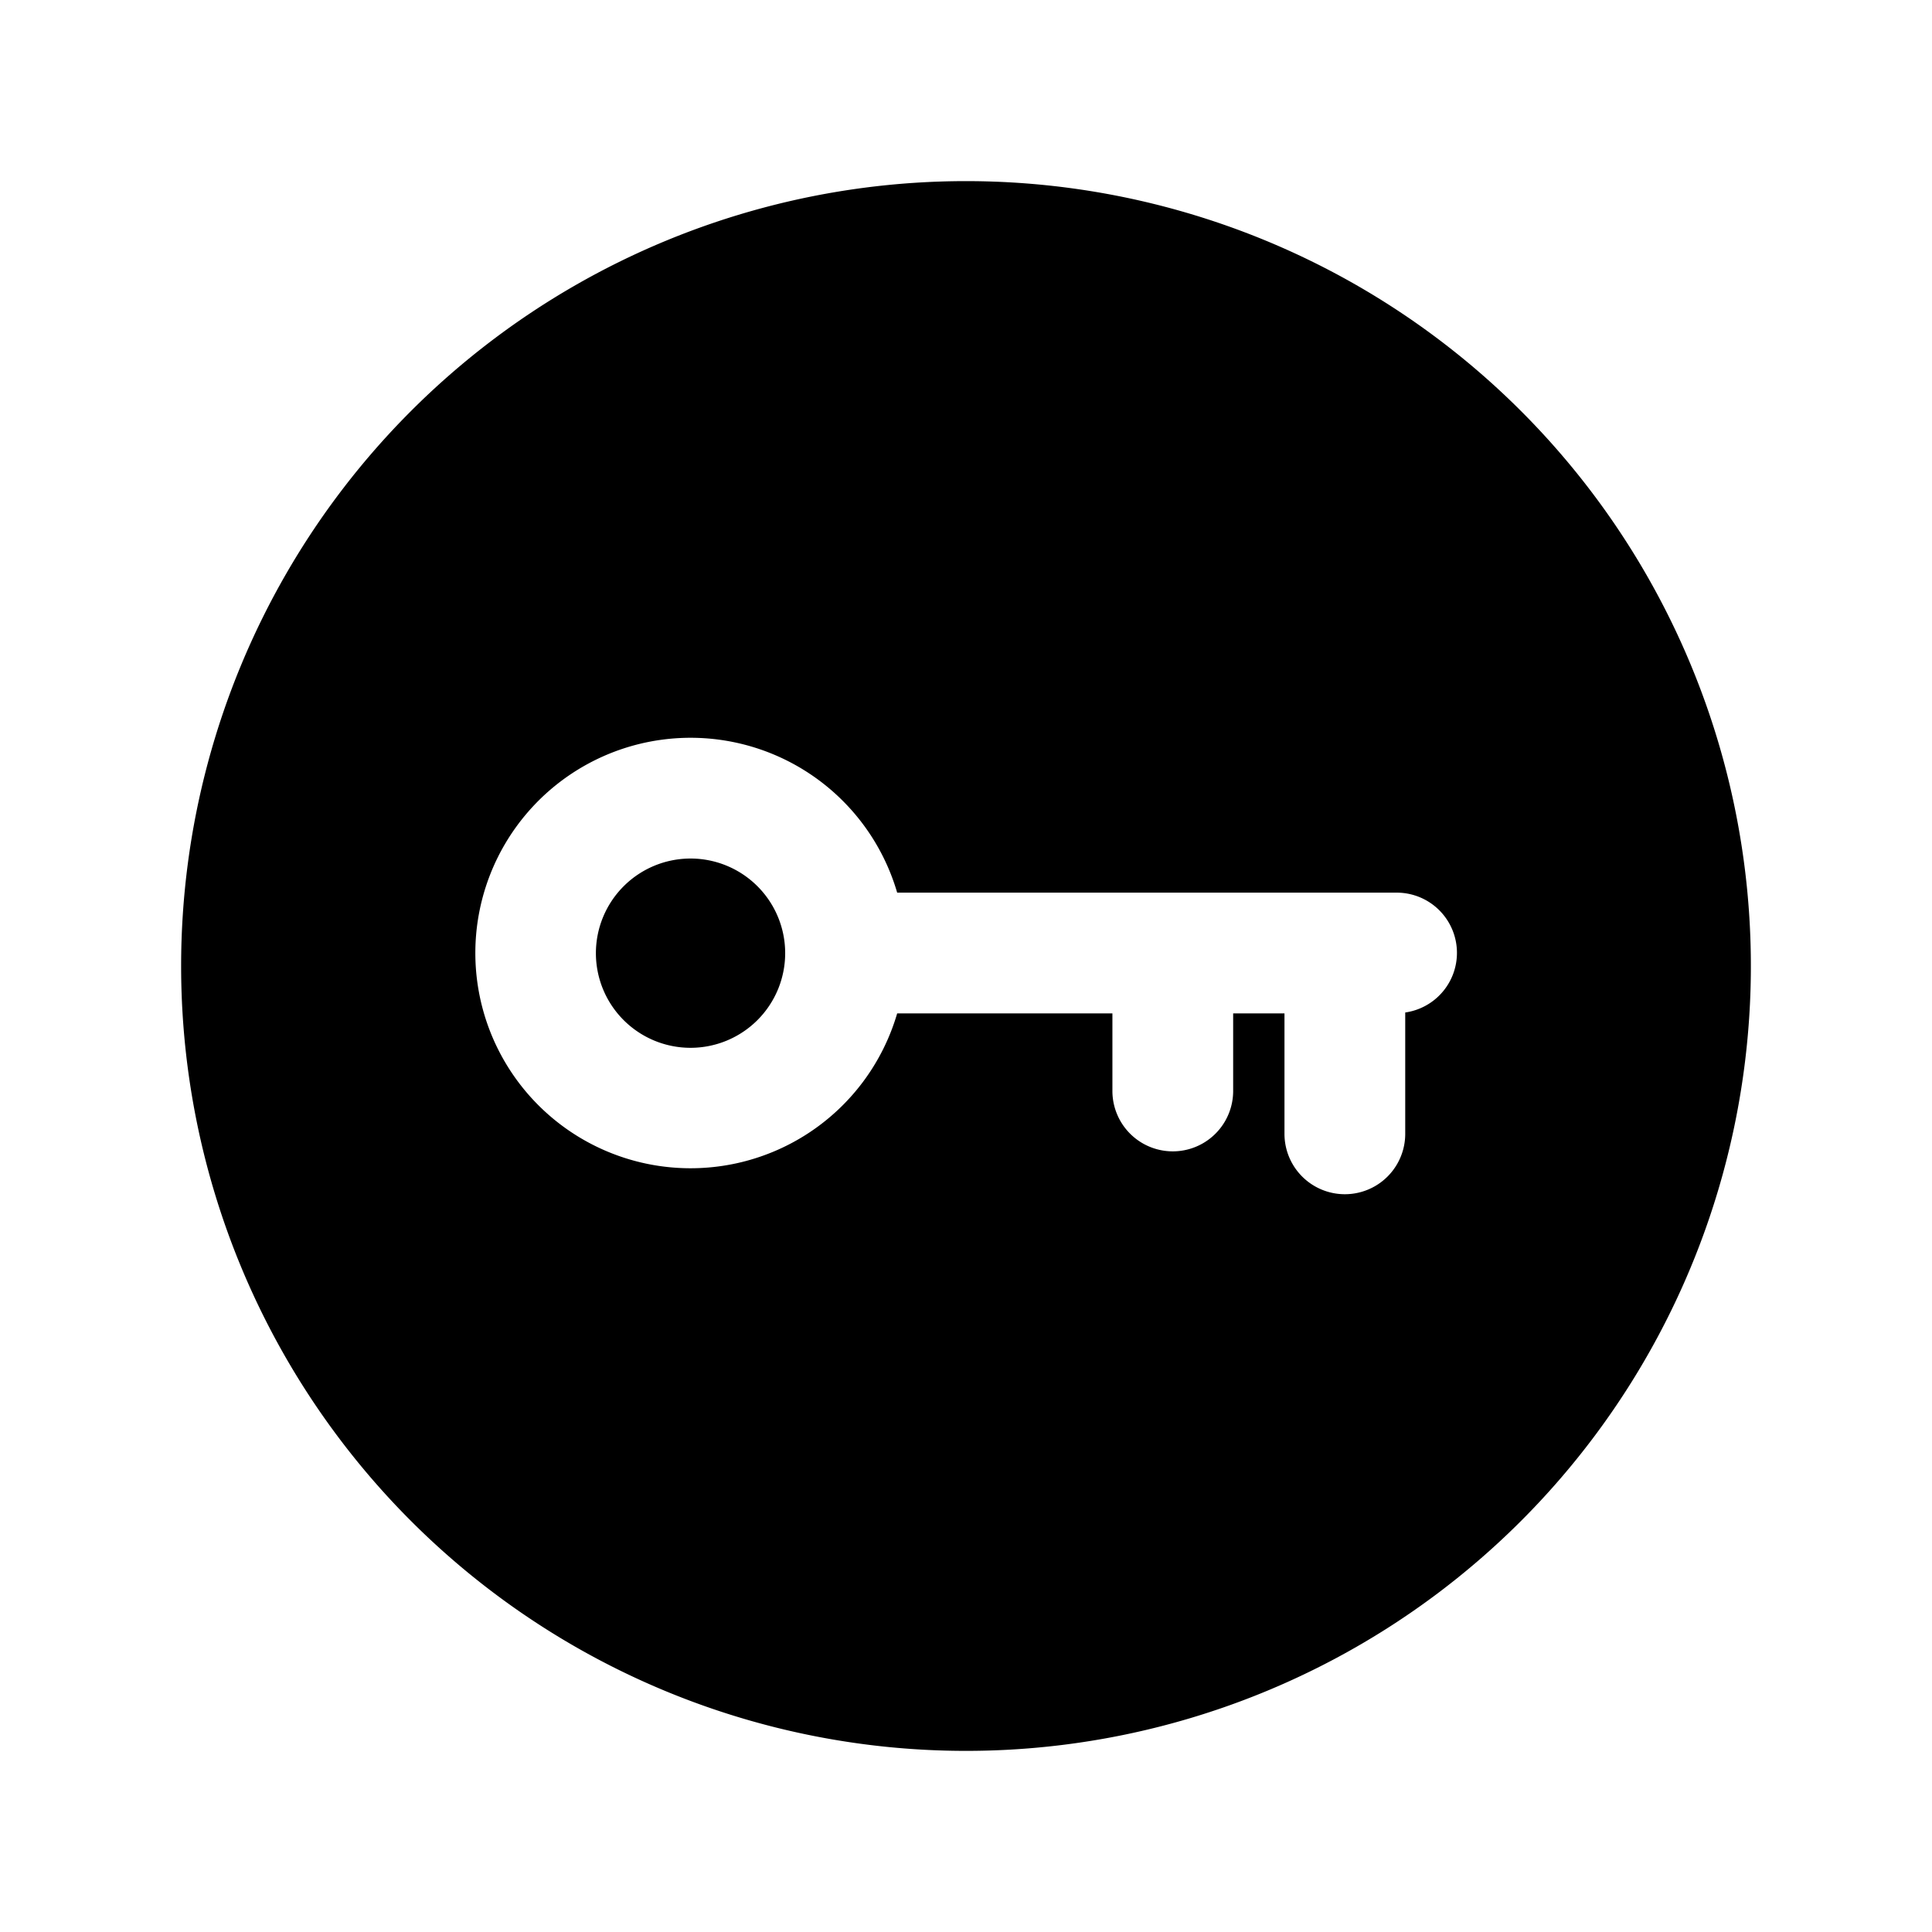 <svg xmlns="http://www.w3.org/2000/svg" version="1.1" xmlns:xlink="http://www.w3.org/1999/xlink" xmlns:svgjs="http://svgjs.com/svgjs" viewBox="0 0 64 64">
	<g transform="matrix(-1.8369701987210297e-16,-1,1,-1.8369701987210297e-16,-3.552713678800501e-15,64)">
		<path d="M35.56 22.87a3.135 3.135 0 1 1-3.13-3.13 3.137 3.137 0 0 1 3.13 3.13z">
		</path>
		<path d="M32 6a26 26 0 1 0 26 26A26 26 0 0 0 32 6zm2.43 23.72v16.54a1.995 1.995 0 0 1-3.97.29h-4.02a2 2 0 0 1 0-4h3.99v-1.7h-2.57a2 2 0 1 1 0-4h2.57v-7.13a7.13 7.13 0 1 1 4 0z">
		</path>
	</g>
</svg>
